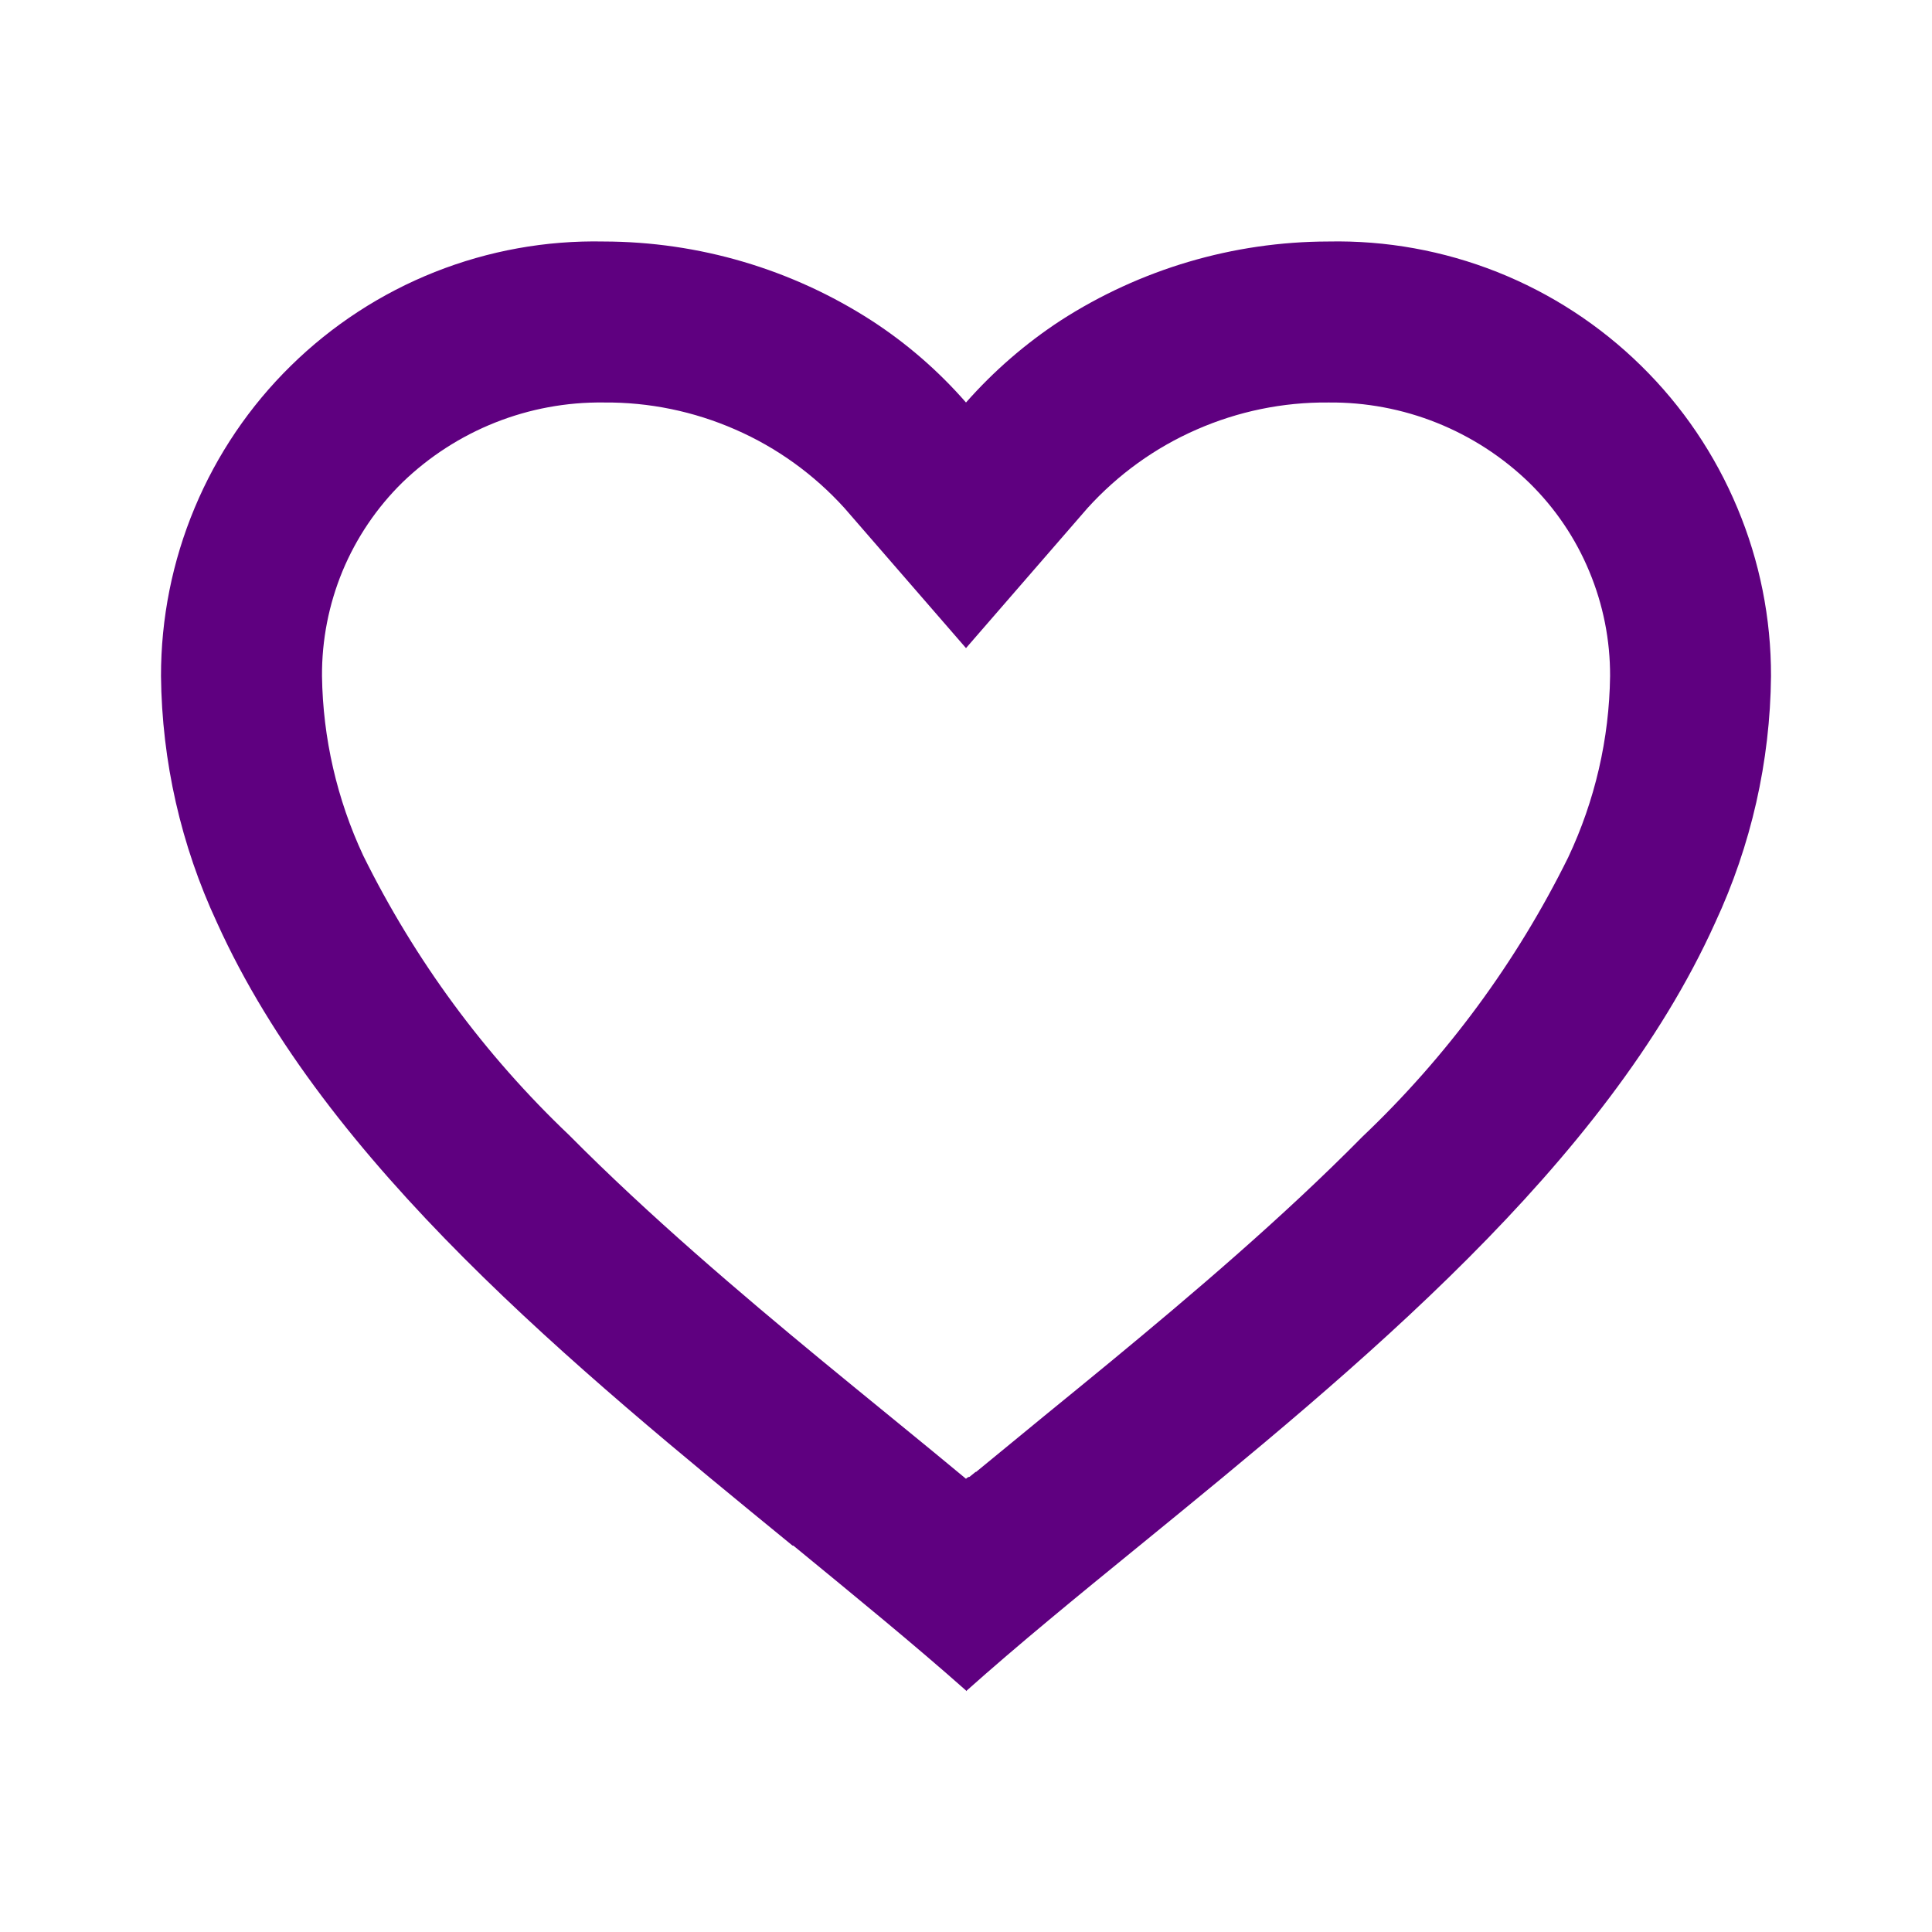 <svg width="32" height="32" viewBox="0 0 24 24" fill="none" xmlns="http://www.w3.org/2000/svg">
<path d="M12 21C11.355 20.428 10.626 19.833 9.855 19.2H9.845C7.13 16.98 4.053 14.468 2.694 11.458C2.248 10.5 2.011 9.458 2 8.4C1.999 7.682 2.141 6.971 2.418 6.309C2.695 5.646 3.101 5.046 3.614 4.543C4.126 4.04 4.734 3.644 5.401 3.379C6.069 3.114 6.782 2.985 7.5 3C8.681 3.002 9.836 3.343 10.828 3.983C11.264 4.266 11.658 4.608 12 5C12.344 4.61 12.738 4.268 13.173 3.983C14.165 3.343 15.32 3.002 16.5 3C17.218 2.985 17.931 3.114 18.599 3.379C19.266 3.644 19.874 4.04 20.386 4.543C20.899 5.046 21.305 5.646 21.582 6.309C21.86 6.971 22.002 7.682 22 8.4C21.99 9.459 21.753 10.503 21.306 11.463C19.947 14.473 16.871 16.984 14.156 19.2L14.146 19.208C13.374 19.837 12.646 20.432 12.001 21.008L12 21ZM7.5 5C6.569 4.988 5.67 5.345 5 5.992C4.68 6.306 4.427 6.681 4.255 7.094C4.084 7.508 3.997 7.952 4 8.4C4.011 9.17 4.186 9.93 4.512 10.628C5.154 11.927 6.019 13.102 7.069 14.1C8.06 15.1 9.2 16.068 10.186 16.882C10.459 17.107 10.737 17.334 11.015 17.561L11.19 17.704C11.457 17.922 11.733 18.148 12 18.37L12.013 18.358L12.019 18.353H12.025L12.034 18.346H12.044L12.062 18.331L12.103 18.298L12.11 18.292L12.121 18.284H12.127L12.136 18.276L12.8 17.731L12.974 17.588C13.255 17.359 13.533 17.132 13.806 16.907C14.792 16.093 15.933 15.126 16.924 14.121C17.974 13.124 18.84 11.948 19.481 10.65C19.813 9.946 19.991 9.178 20.001 8.4C20.003 7.953 19.915 7.511 19.743 7.099C19.572 6.686 19.319 6.313 19 6C18.331 5.35 17.433 4.99 16.5 5C15.937 4.995 15.38 5.11 14.865 5.336C14.349 5.561 13.888 5.894 13.51 6.311L12 8.051L10.49 6.311C10.112 5.894 9.651 5.561 9.135 5.336C8.62 5.11 8.063 4.995 7.5 5Z" fill="#5F0080"/>
</svg>
